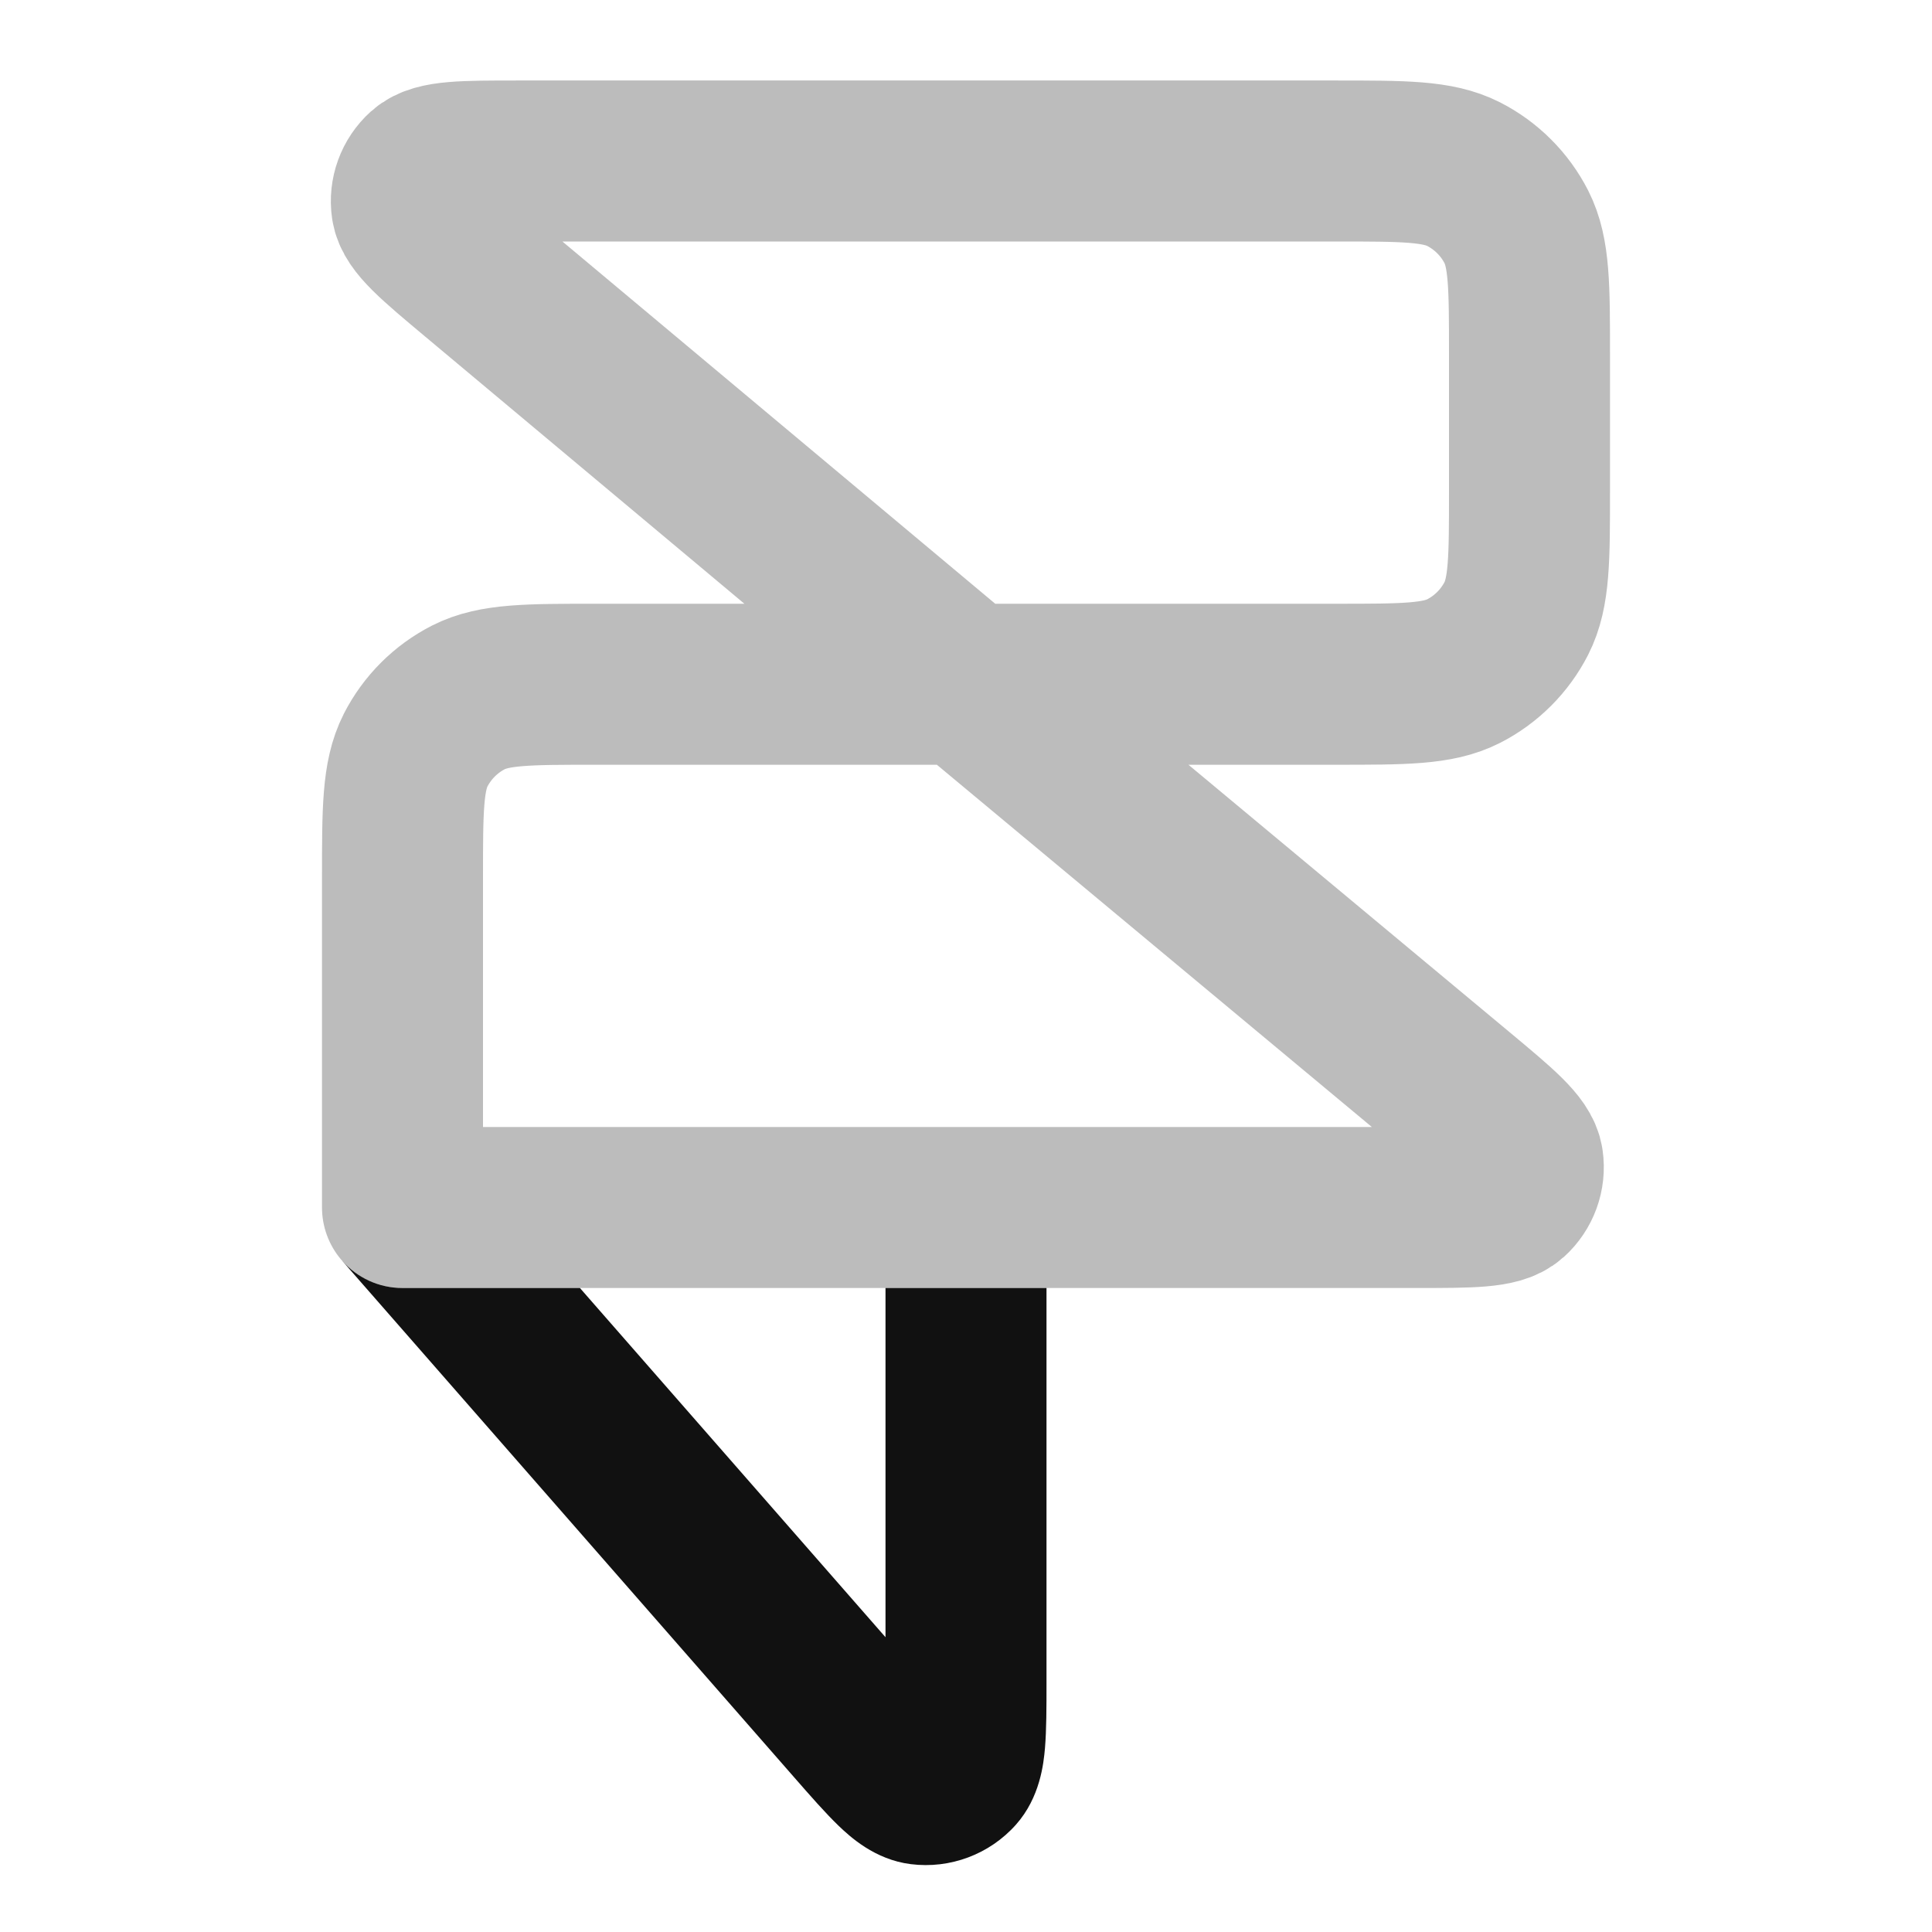 <svg width="24" height="24" viewBox="0 0 24 24" fill="none" xmlns="http://www.w3.org/2000/svg">
<path opacity="0.28" d="M12 8.5H16.6C17.44 8.5 17.86 8.5 18.181 8.337C18.463 8.193 18.693 7.963 18.837 7.681C19 7.36 19 6.94 19 6.1V4.4C19 3.56 19 3.14 18.837 2.819C18.693 2.537 18.463 2.307 18.181 2.163C17.86 2 17.44 2 16.6 2H6.436C5.757 2 5.418 2 5.275 2.129C5.152 2.24 5.091 2.405 5.115 2.57C5.142 2.76 5.402 2.978 5.922 3.413L12 8.5ZM12 8.5H7.4C6.56 8.5 6.14 8.5 5.819 8.663C5.537 8.807 5.307 9.037 5.163 9.319C5 9.64 5 10.06 5 10.9V15H17.594C18.275 15 18.615 15 18.758 14.871C18.881 14.76 18.942 14.594 18.918 14.429C18.891 14.239 18.629 14.021 18.106 13.585L12 8.5Z" stroke="#111111" stroke-width="2" stroke-linecap="round" stroke-linejoin="round"/>
<path d="M13 16L11 16V20.338L7.204 16H5C4.702 16 4.434 15.869 4.251 15.662L9.871 22.085C10.066 22.308 10.253 22.522 10.417 22.68C10.556 22.813 10.865 23.101 11.313 23.157C11.803 23.219 12.293 23.035 12.621 22.666C12.921 22.328 12.964 21.908 12.981 21.716C13 21.49 13 21.205 13 20.909L13 16Z" fill="#111111"/>
</svg>
